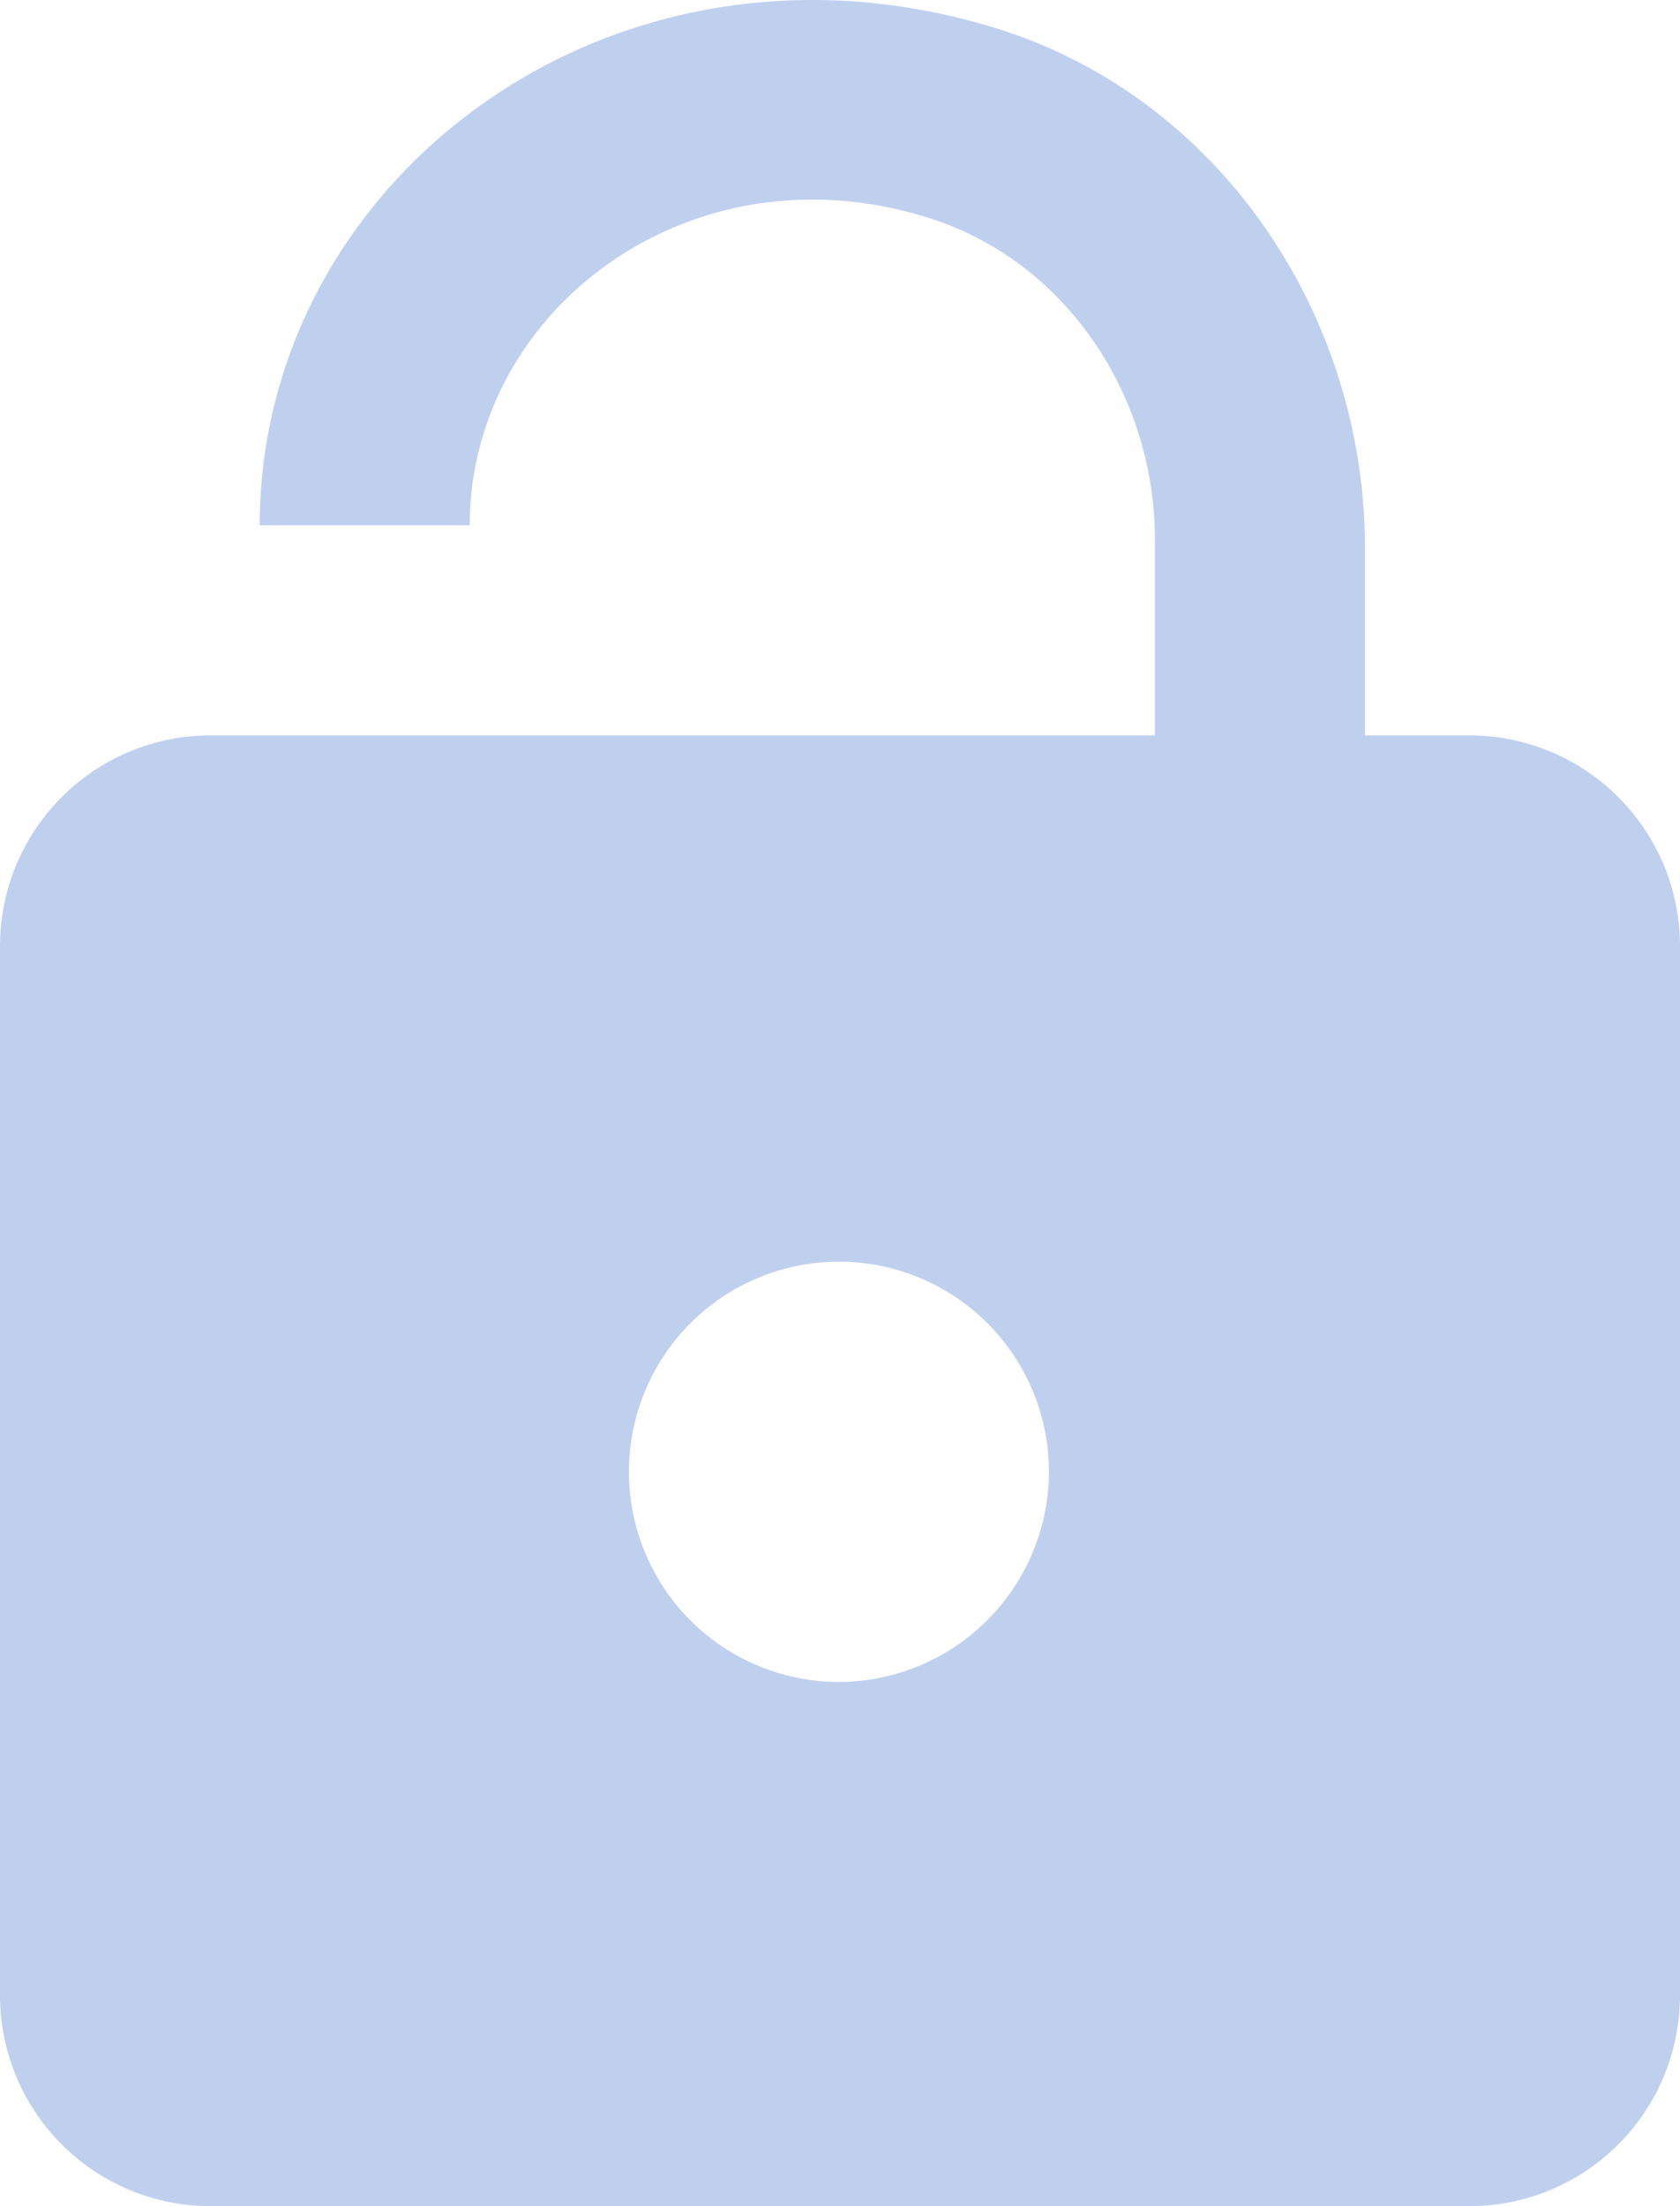 <svg xmlns="http://www.w3.org/2000/svg" viewBox="0 0 574.2 753.64"><defs><style>.cls-1{fill:#bfd0ef;}</style></defs><g id="Layer_2" data-name="Layer 2"><g id="Layer_2-2" data-name="Layer 2"><path class="cls-1" d="M502.43,251.21H466.54v-63.8c0-80.61-50.47-155.08-127.67-178.25C208.67-29.92,88.77,61.54,88.77,179.44h71.78c0-73.7,75.74-130.84,157.19-104.9,46.82,14.91,77,60.71,77,109.85v66.82h-323A72,72,0,0,0,0,323V681.87a72,72,0,0,0,71.78,71.77H502.43a72,72,0,0,0,71.77-71.77V323A72,72,0,0,0,502.43,251.21ZM286.74,574.56a71.78,71.78,0,1,1,71.78-71.77A72,72,0,0,1,286.74,574.56Z"/></g></g></svg>